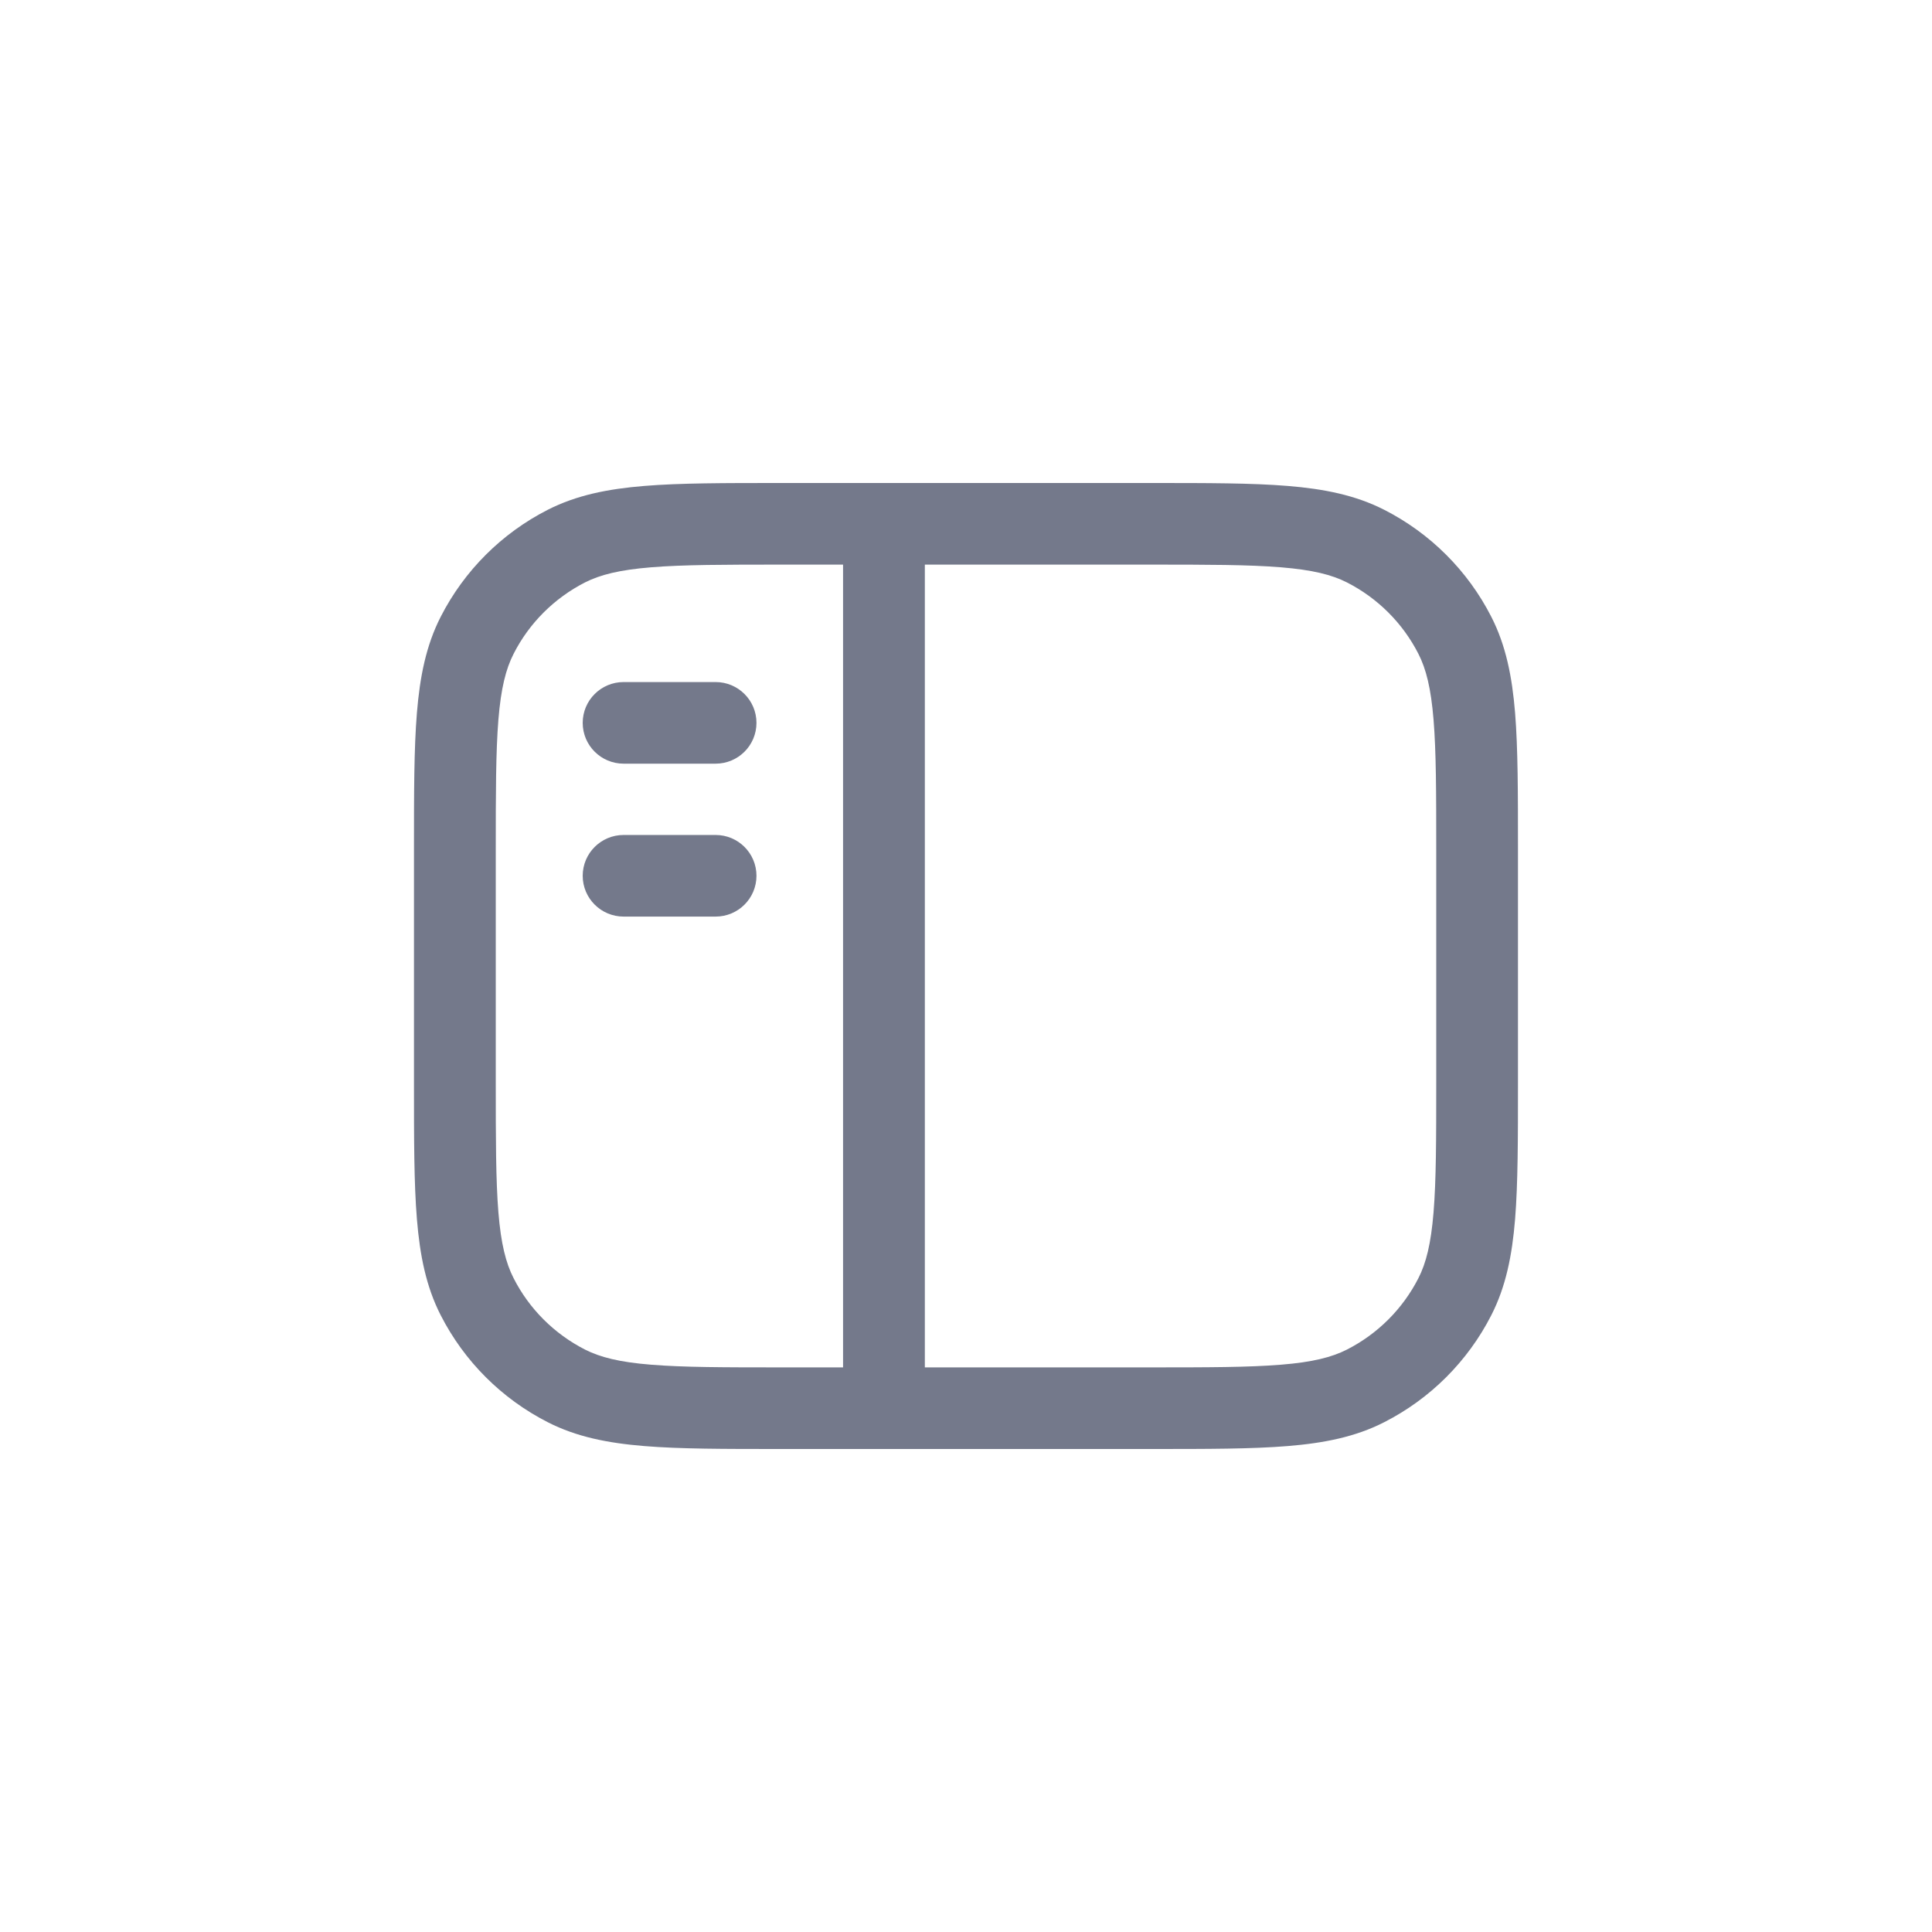 <svg width="33" height="33" viewBox="0 0 33 33" fill="none" xmlns="http://www.w3.org/2000/svg">
<g clip-path="url(#clip0_196_2132)">
<path fill-rule="evenodd" clip-rule="evenodd" d="M19.673 8.25H13.326H13.326C12.374 8.25 11.617 8.25 11.007 8.3C10.381 8.351 9.848 8.458 9.359 8.706C8.571 9.107 7.93 9.747 7.528 10.534C7.279 11.021 7.172 11.554 7.121 12.178C7.071 12.788 7.071 13.544 7.071 14.494V14.494V18.506V18.506C7.071 19.456 7.071 20.212 7.121 20.822C7.172 21.446 7.279 21.979 7.528 22.466C7.93 23.253 8.571 23.893 9.359 24.294C9.848 24.543 10.381 24.649 11.007 24.7C11.617 24.75 12.374 24.75 13.326 24.75H19.673C20.625 24.75 21.382 24.75 21.993 24.7C22.619 24.649 23.152 24.543 23.64 24.294C24.429 23.893 25.07 23.253 25.472 22.466C25.721 21.979 25.828 21.446 25.879 20.822C25.928 20.212 25.928 19.456 25.928 18.506V14.494C25.928 13.544 25.928 12.788 25.879 12.178C25.828 11.554 25.721 11.021 25.472 10.534C25.07 9.747 24.429 9.107 23.64 8.706C23.152 8.458 22.619 8.351 21.993 8.3C21.383 8.25 20.626 8.25 19.674 8.25H19.673ZM9.993 9.948C10.252 9.817 10.581 9.734 11.12 9.69C11.668 9.645 12.368 9.644 13.357 9.644H14.4V23.356H13.357C12.368 23.356 11.668 23.355 11.12 23.31C10.581 23.267 10.252 23.183 9.993 23.052C9.468 22.784 9.04 22.358 8.773 21.833C8.641 21.575 8.557 21.246 8.513 20.708C8.469 20.162 8.468 19.463 8.468 18.475V14.525C8.468 13.537 8.469 12.838 8.513 12.292C8.557 11.754 8.641 11.425 8.773 11.167C9.04 10.642 9.468 10.216 9.993 9.948ZM15.797 23.356H19.643C20.632 23.356 21.332 23.355 21.88 23.31C22.419 23.267 22.748 23.183 23.006 23.052C23.532 22.784 23.959 22.358 24.227 21.833C24.359 21.575 24.442 21.246 24.486 20.708C24.531 20.162 24.532 19.463 24.532 18.475V14.525C24.532 13.537 24.531 12.838 24.486 12.292C24.442 11.754 24.359 11.425 24.227 11.167C23.959 10.642 23.532 10.216 23.006 9.948C22.748 9.817 22.419 9.734 21.88 9.69C21.332 9.645 20.632 9.644 19.643 9.644H15.797V23.356ZM9.953 12.347C9.953 11.962 10.266 11.65 10.652 11.65H12.223C12.609 11.65 12.921 11.962 12.921 12.347C12.921 12.732 12.609 13.044 12.223 13.044H10.652C10.266 13.044 9.953 12.732 9.953 12.347ZM10.652 14.262C10.266 14.262 9.953 14.574 9.953 14.959C9.953 15.344 10.266 15.656 10.652 15.656H12.223C12.609 15.656 12.921 15.344 12.921 14.959C12.921 14.574 12.609 14.262 12.223 14.262H10.652Z" fill="#74798B"/>
</g>
<defs>
<clipPath id="clip0_196_2132">
<rect width="18.857" height="18.857" fill="white" transform="translate(7.071 7.072)"/>
</clipPath>
</defs>
</svg>
